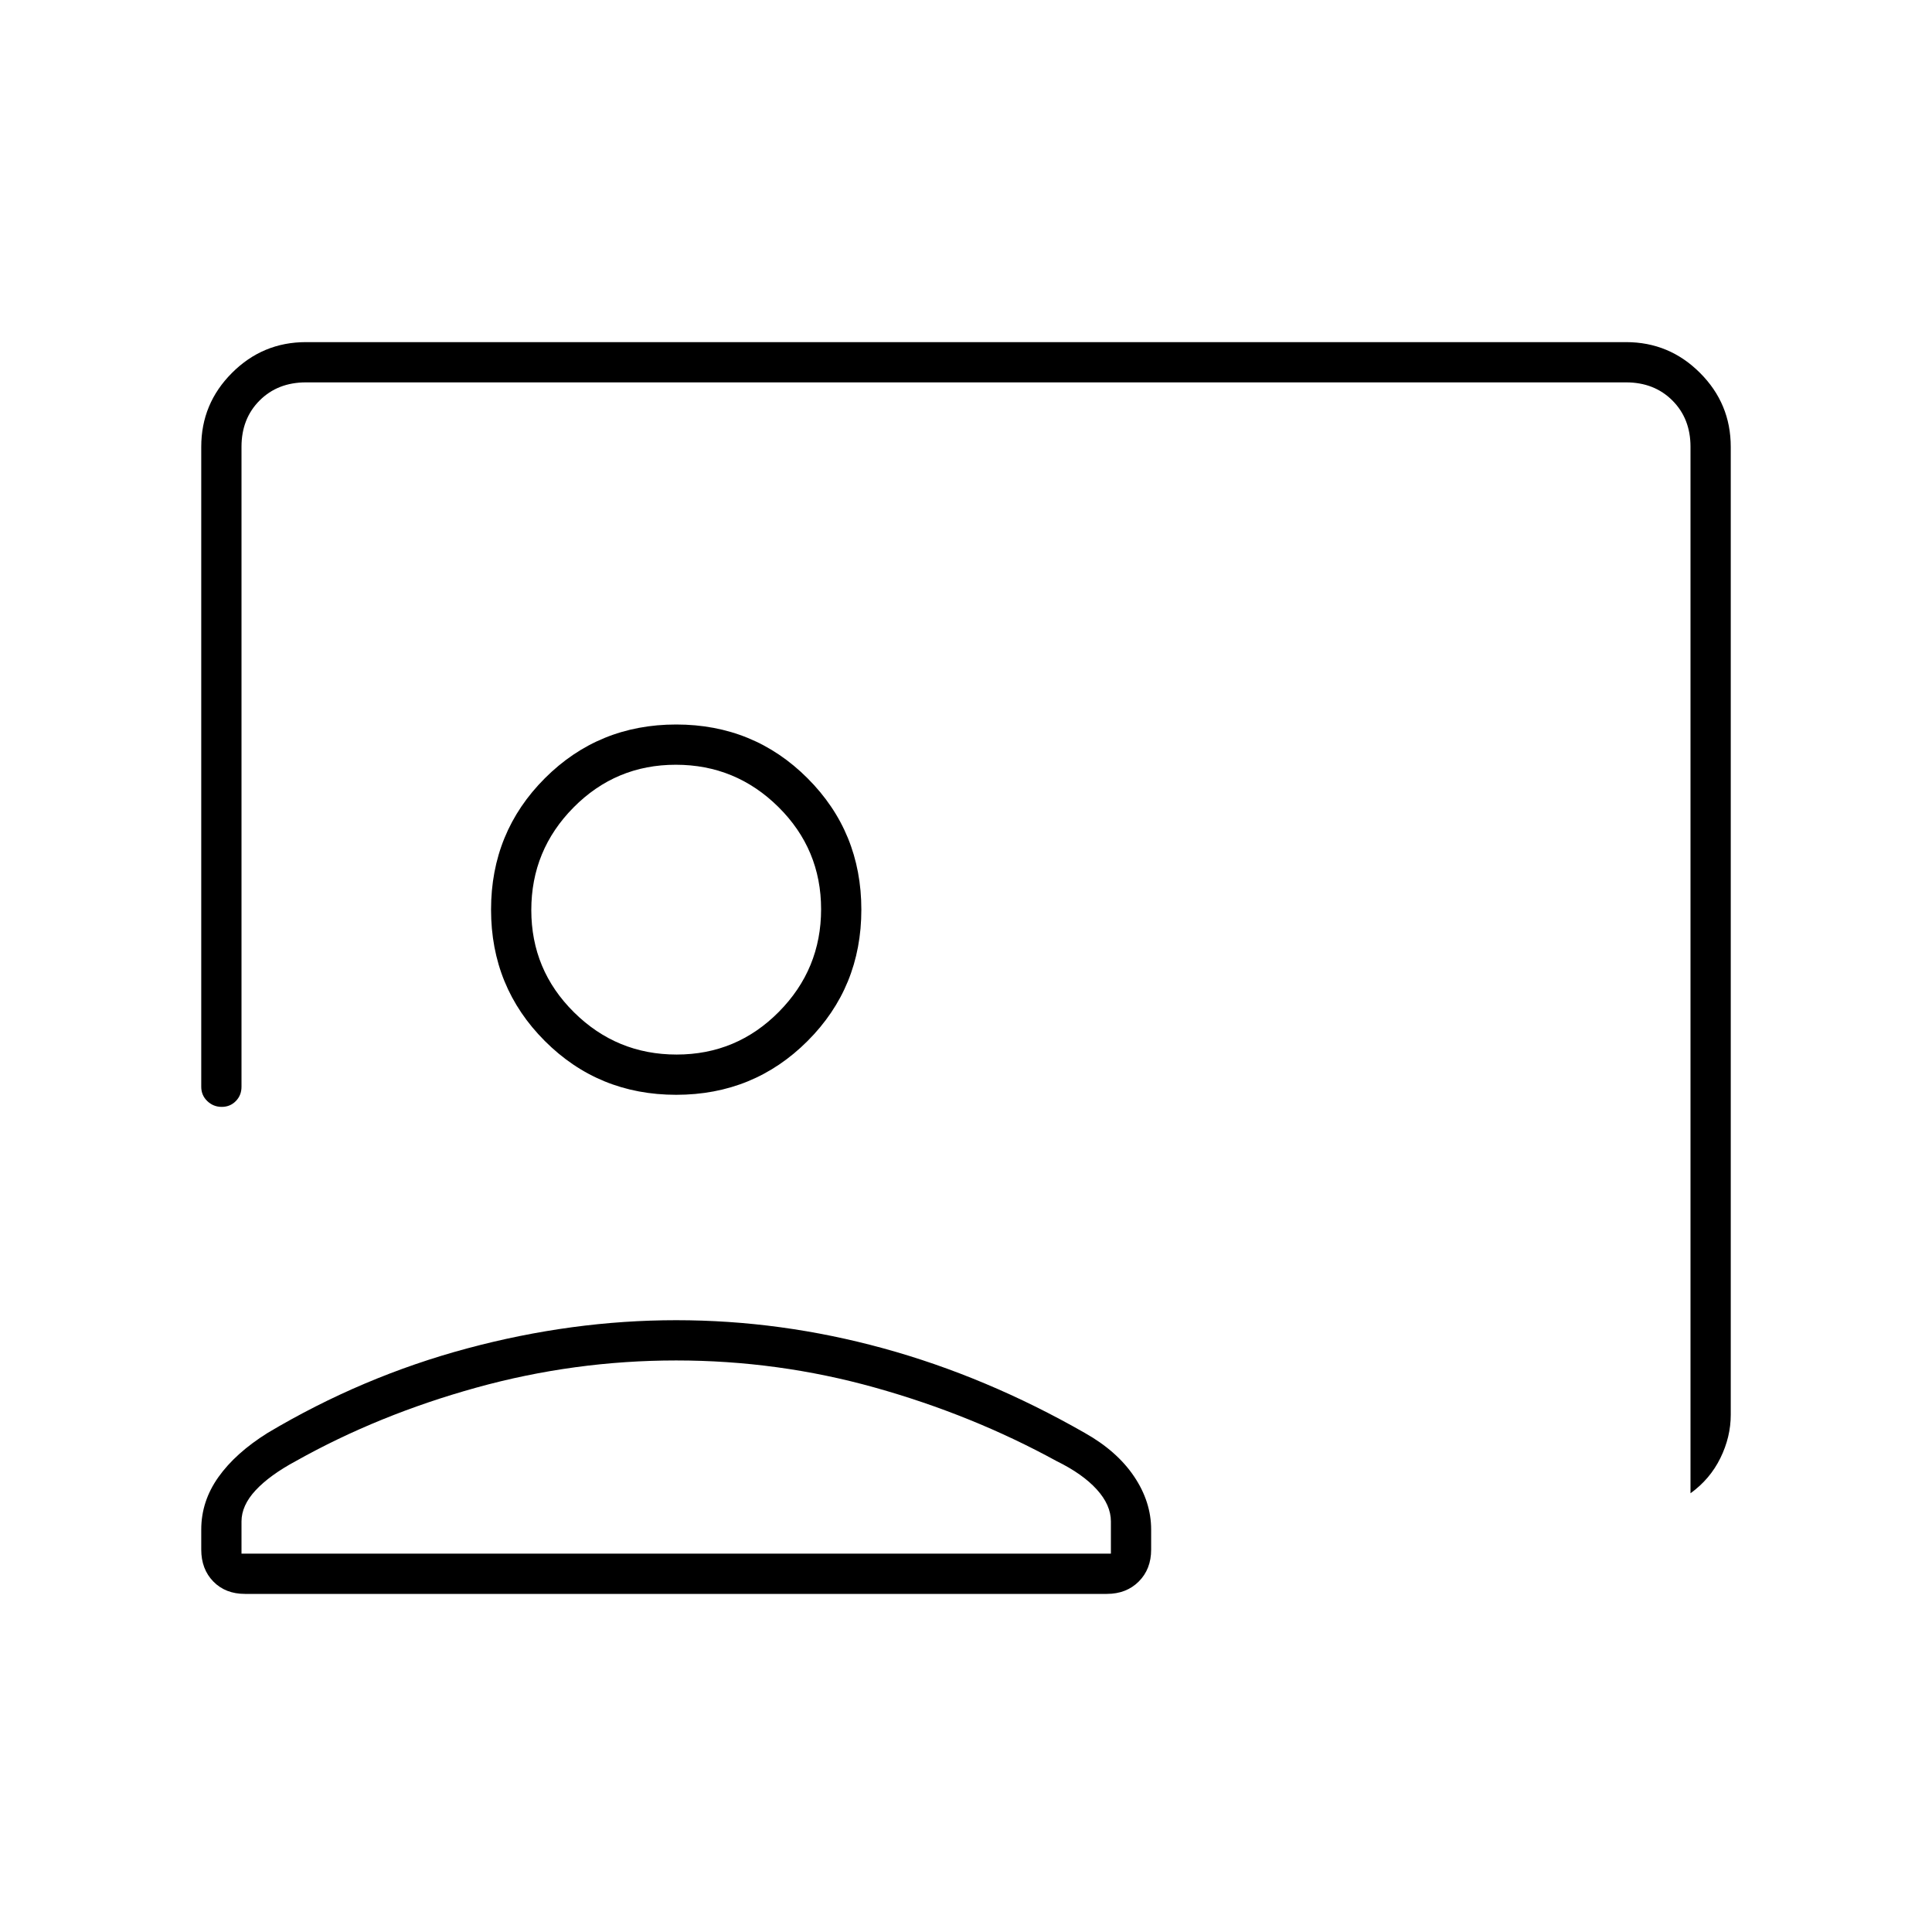 <svg xmlns="http://www.w3.org/2000/svg" height="20" viewBox="0 -960 960 960" width="20"><path d="M840-218v-520q0-14-9-23t-23-9H152q-14 0-23 9t-9 23v318q0 4.25-2.82 7.12-2.83 2.88-7 2.88-4.18 0-7.18-2.88-3-2.87-3-7.12v-318q0-21.45 15.28-36.72Q130.55-790 152-790h656q21.45 0 36.72 15.28Q860-759.45 860-738v481q0 11-5.15 21.5T840-218ZM336-416q-38.55 0-65.27-26.73Q244-469.45 244-508t26.73-65.28Q297.45-600 336-600t65.27 26.72Q428-546.55 428-508t-26.73 65.27Q374.55-416 336-416Zm.21-20Q366-436 387-457.21t21-51Q408-538 386.79-559t-51-21Q306-580 285-558.79t-21 51Q264-478 285.21-457t51 21ZM121.72-168q-9.72 0-15.72-6.15T100-190v-10q0-14 8.5-26t24.5-22q47-28 99.19-42T336-304q52 0 103 14t100 42q16 9 24.5 21.61T572-200v10q0 9.7-6.16 15.85T549.96-168H121.72ZM120-188h432v-16q0-8.18-7.03-15.91-7.02-7.74-19.97-14.09-42-23-90.19-36.5Q386.63-284 336-284t-99.31 13.5Q188-257 147-234q-13 7-20 14.53-7 7.54-7 15.47v16Zm216-320Zm0 320Z"/></svg>